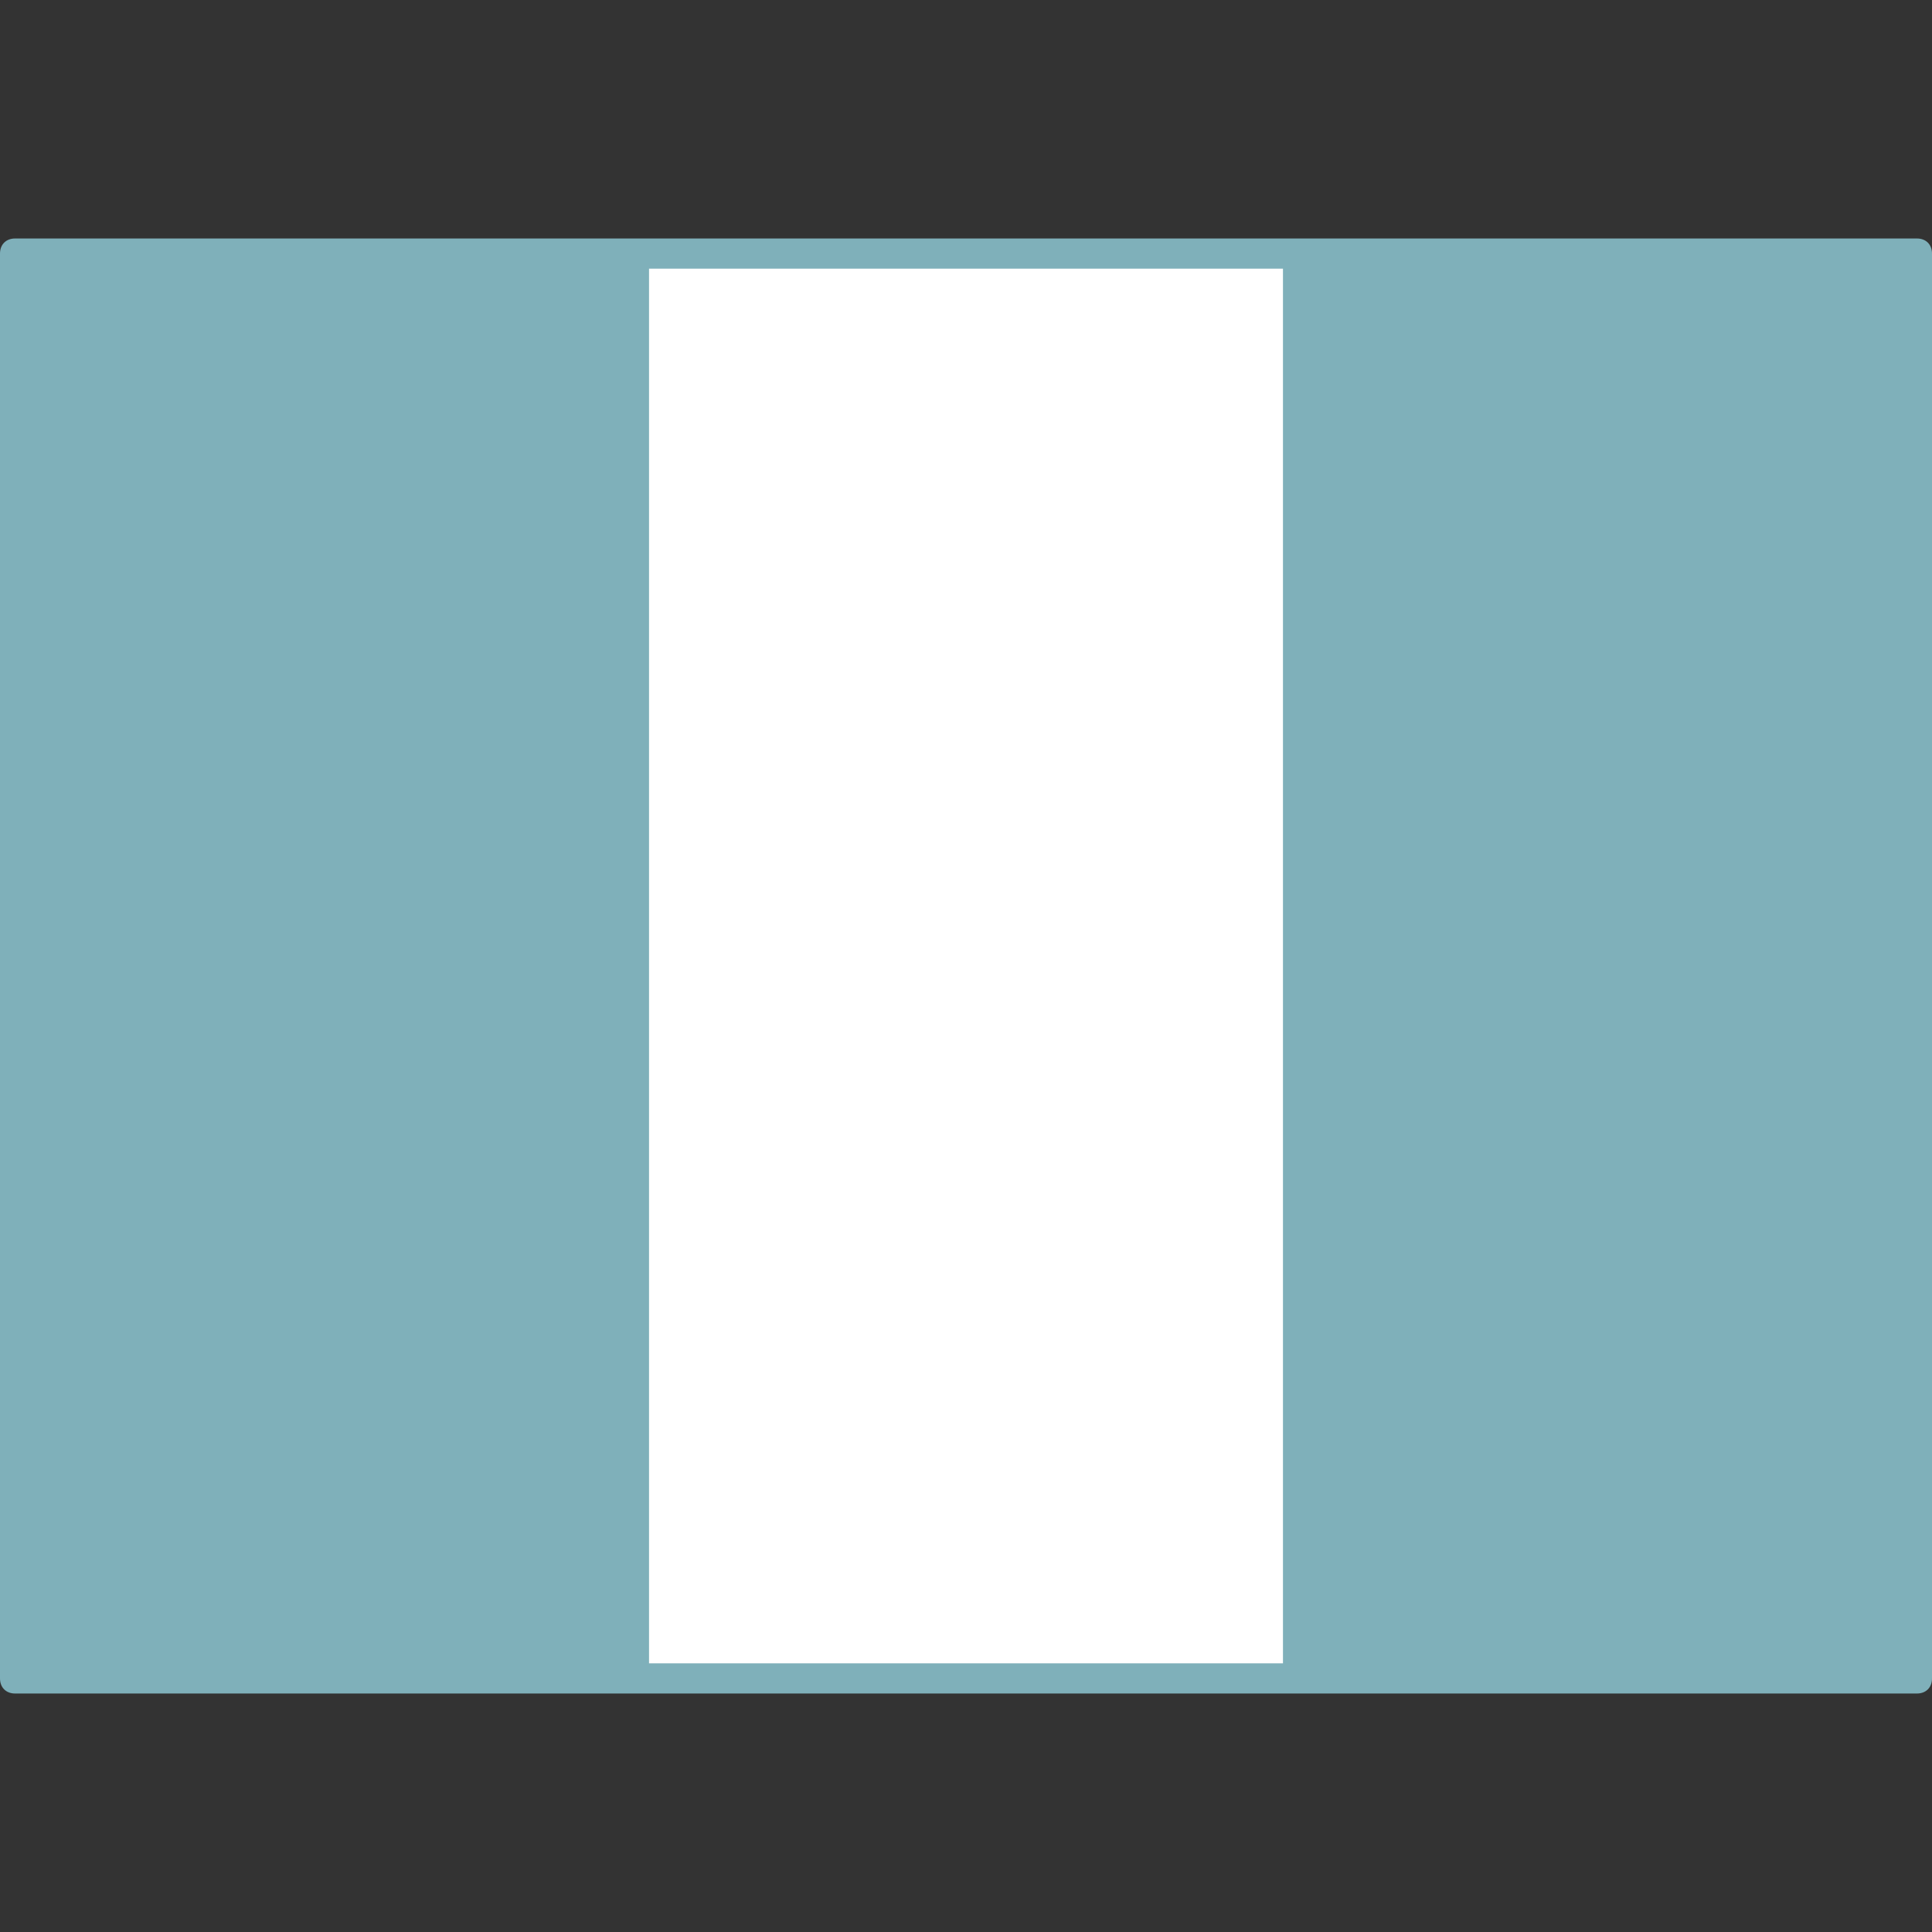 <?xml version="1.0" encoding="UTF-8"?><svg id="uuid-b2ac2899-ecfb-47c6-bff2-55406f3af735" xmlns="http://www.w3.org/2000/svg" viewBox="0 0 64 64"><rect x="0" y="0" width="64" height="64" fill="#333333" stroke="none"/><defs><style>.uuid-6504dbbc-436a-4d35-b9fd-28c41ebe4ac5{fill:#7fb0ba;}.uuid-e18fc62b-cd84-442d-ac06-65f3f5c93b57{fill:#fff;}</style></defs><path class="uuid-e18fc62b-cd84-442d-ac06-65f3f5c93b57" d="M.5,8.4H63.5V55.6H.5V8.4Z"/><path class="uuid-6504dbbc-436a-4d35-b9fd-28c41ebe4ac5" d="M.5,8.4H21.5V55.6H.5V8.4Z"/><path class="uuid-6504dbbc-436a-4d35-b9fd-28c41ebe4ac5" d="M42.5,8.4h21V55.6h-21V8.4Z"/><path class="uuid-6504dbbc-436a-4d35-b9fd-28c41ebe4ac5" d="M63.5,56.1H.5c-.3,0-.5-.2-.5-.5V8.4c0-.3,.2-.5,.5-.5H63.5c.3,0,.5,.2,.5,.5V55.6c0,.3-.2,.5-.5,.5ZM1,55.1H63V8.9H1V55.1Z"/></svg>